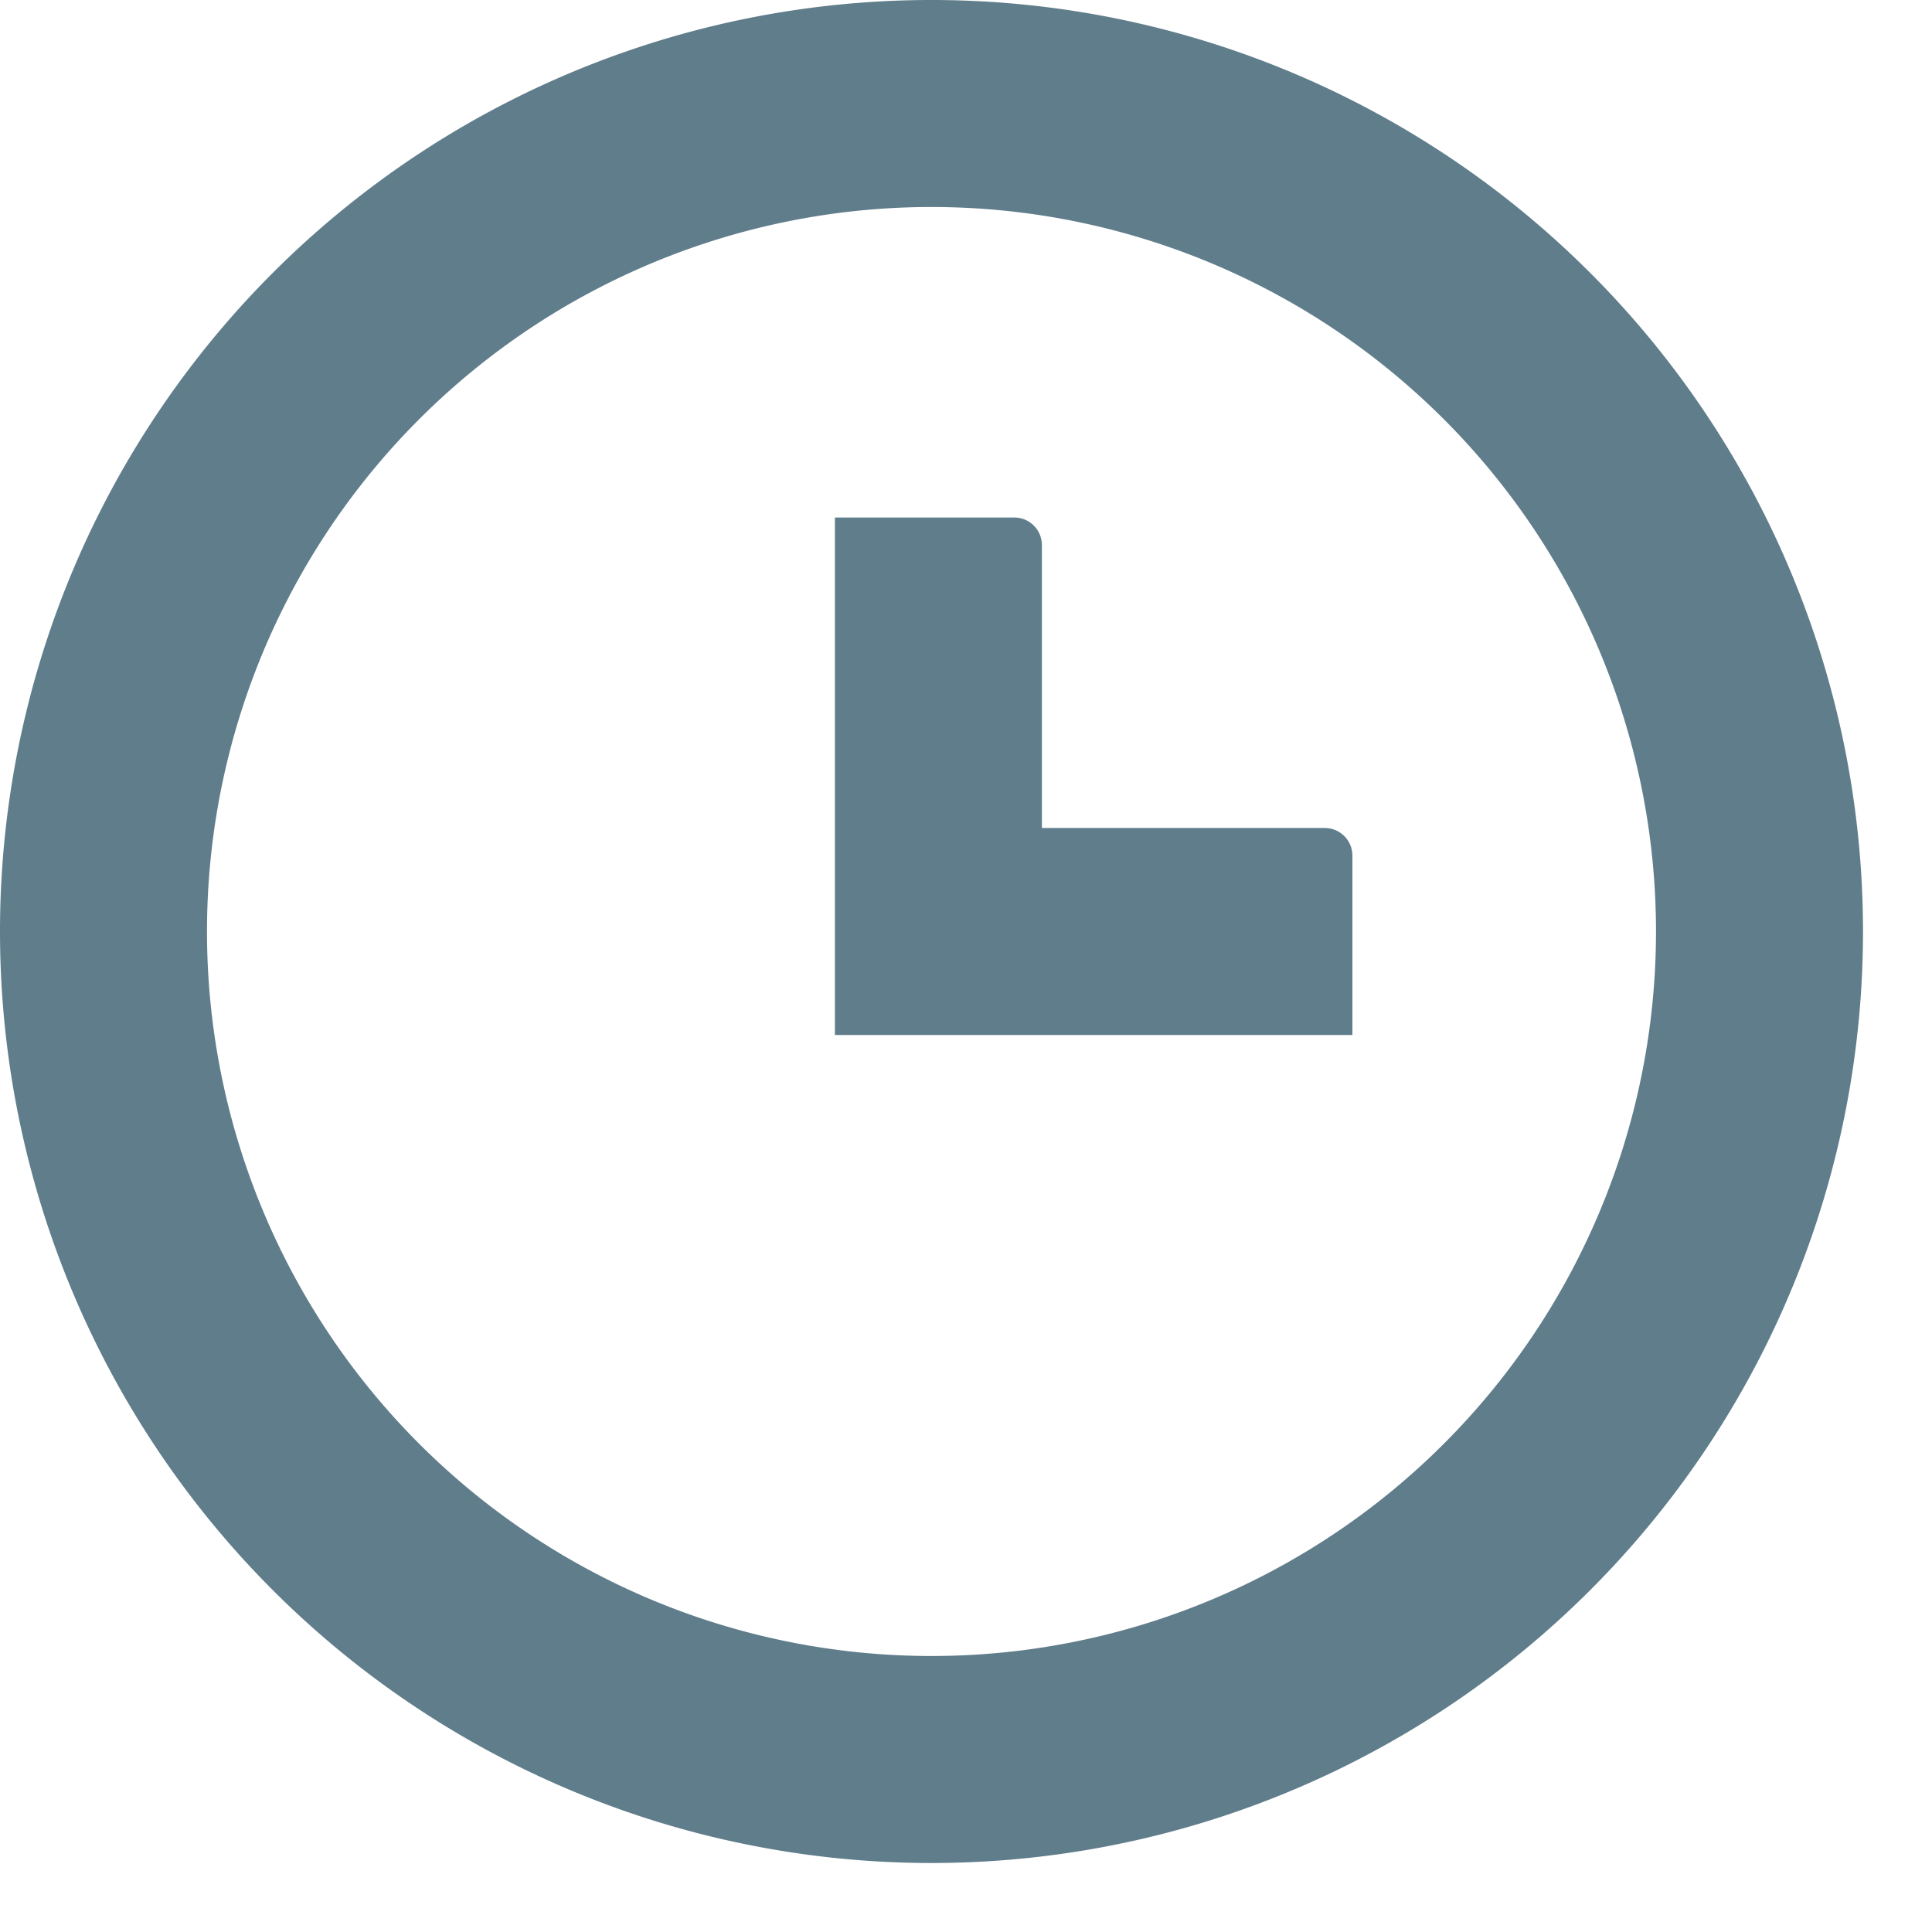 <?xml version="1.0" standalone="no"?><!DOCTYPE svg PUBLIC "-//W3C//DTD SVG 1.1//EN" "http://www.w3.org/Graphics/SVG/1.1/DTD/svg11.dtd"><svg t="1555921755171" class="icon" style="" viewBox="0 0 1024 1024" version="1.1" xmlns="http://www.w3.org/2000/svg" p-id="4522" xmlns:xlink="http://www.w3.org/1999/xlink" width="32" height="32"><defs><style type="text/css"></style></defs><path d="M877.714 493.714a384 384 0 1 0-768 0 384 384 0 0 0 768 0z m109.714 0a493.714 493.714 0 1 1-987.429 0 493.714 493.714 0 0 1 987.429 0z" fill="#607D8B" p-id="4523"></path><path d="M716.8 453.486v95.086H442.514V274.286h95.086c8.119 0 14.629 6.583 14.629 14.629V438.857H702.171c8.119 0 14.629 6.583 14.629 14.629z" fill="#607D8B" p-id="4524"></path></svg>